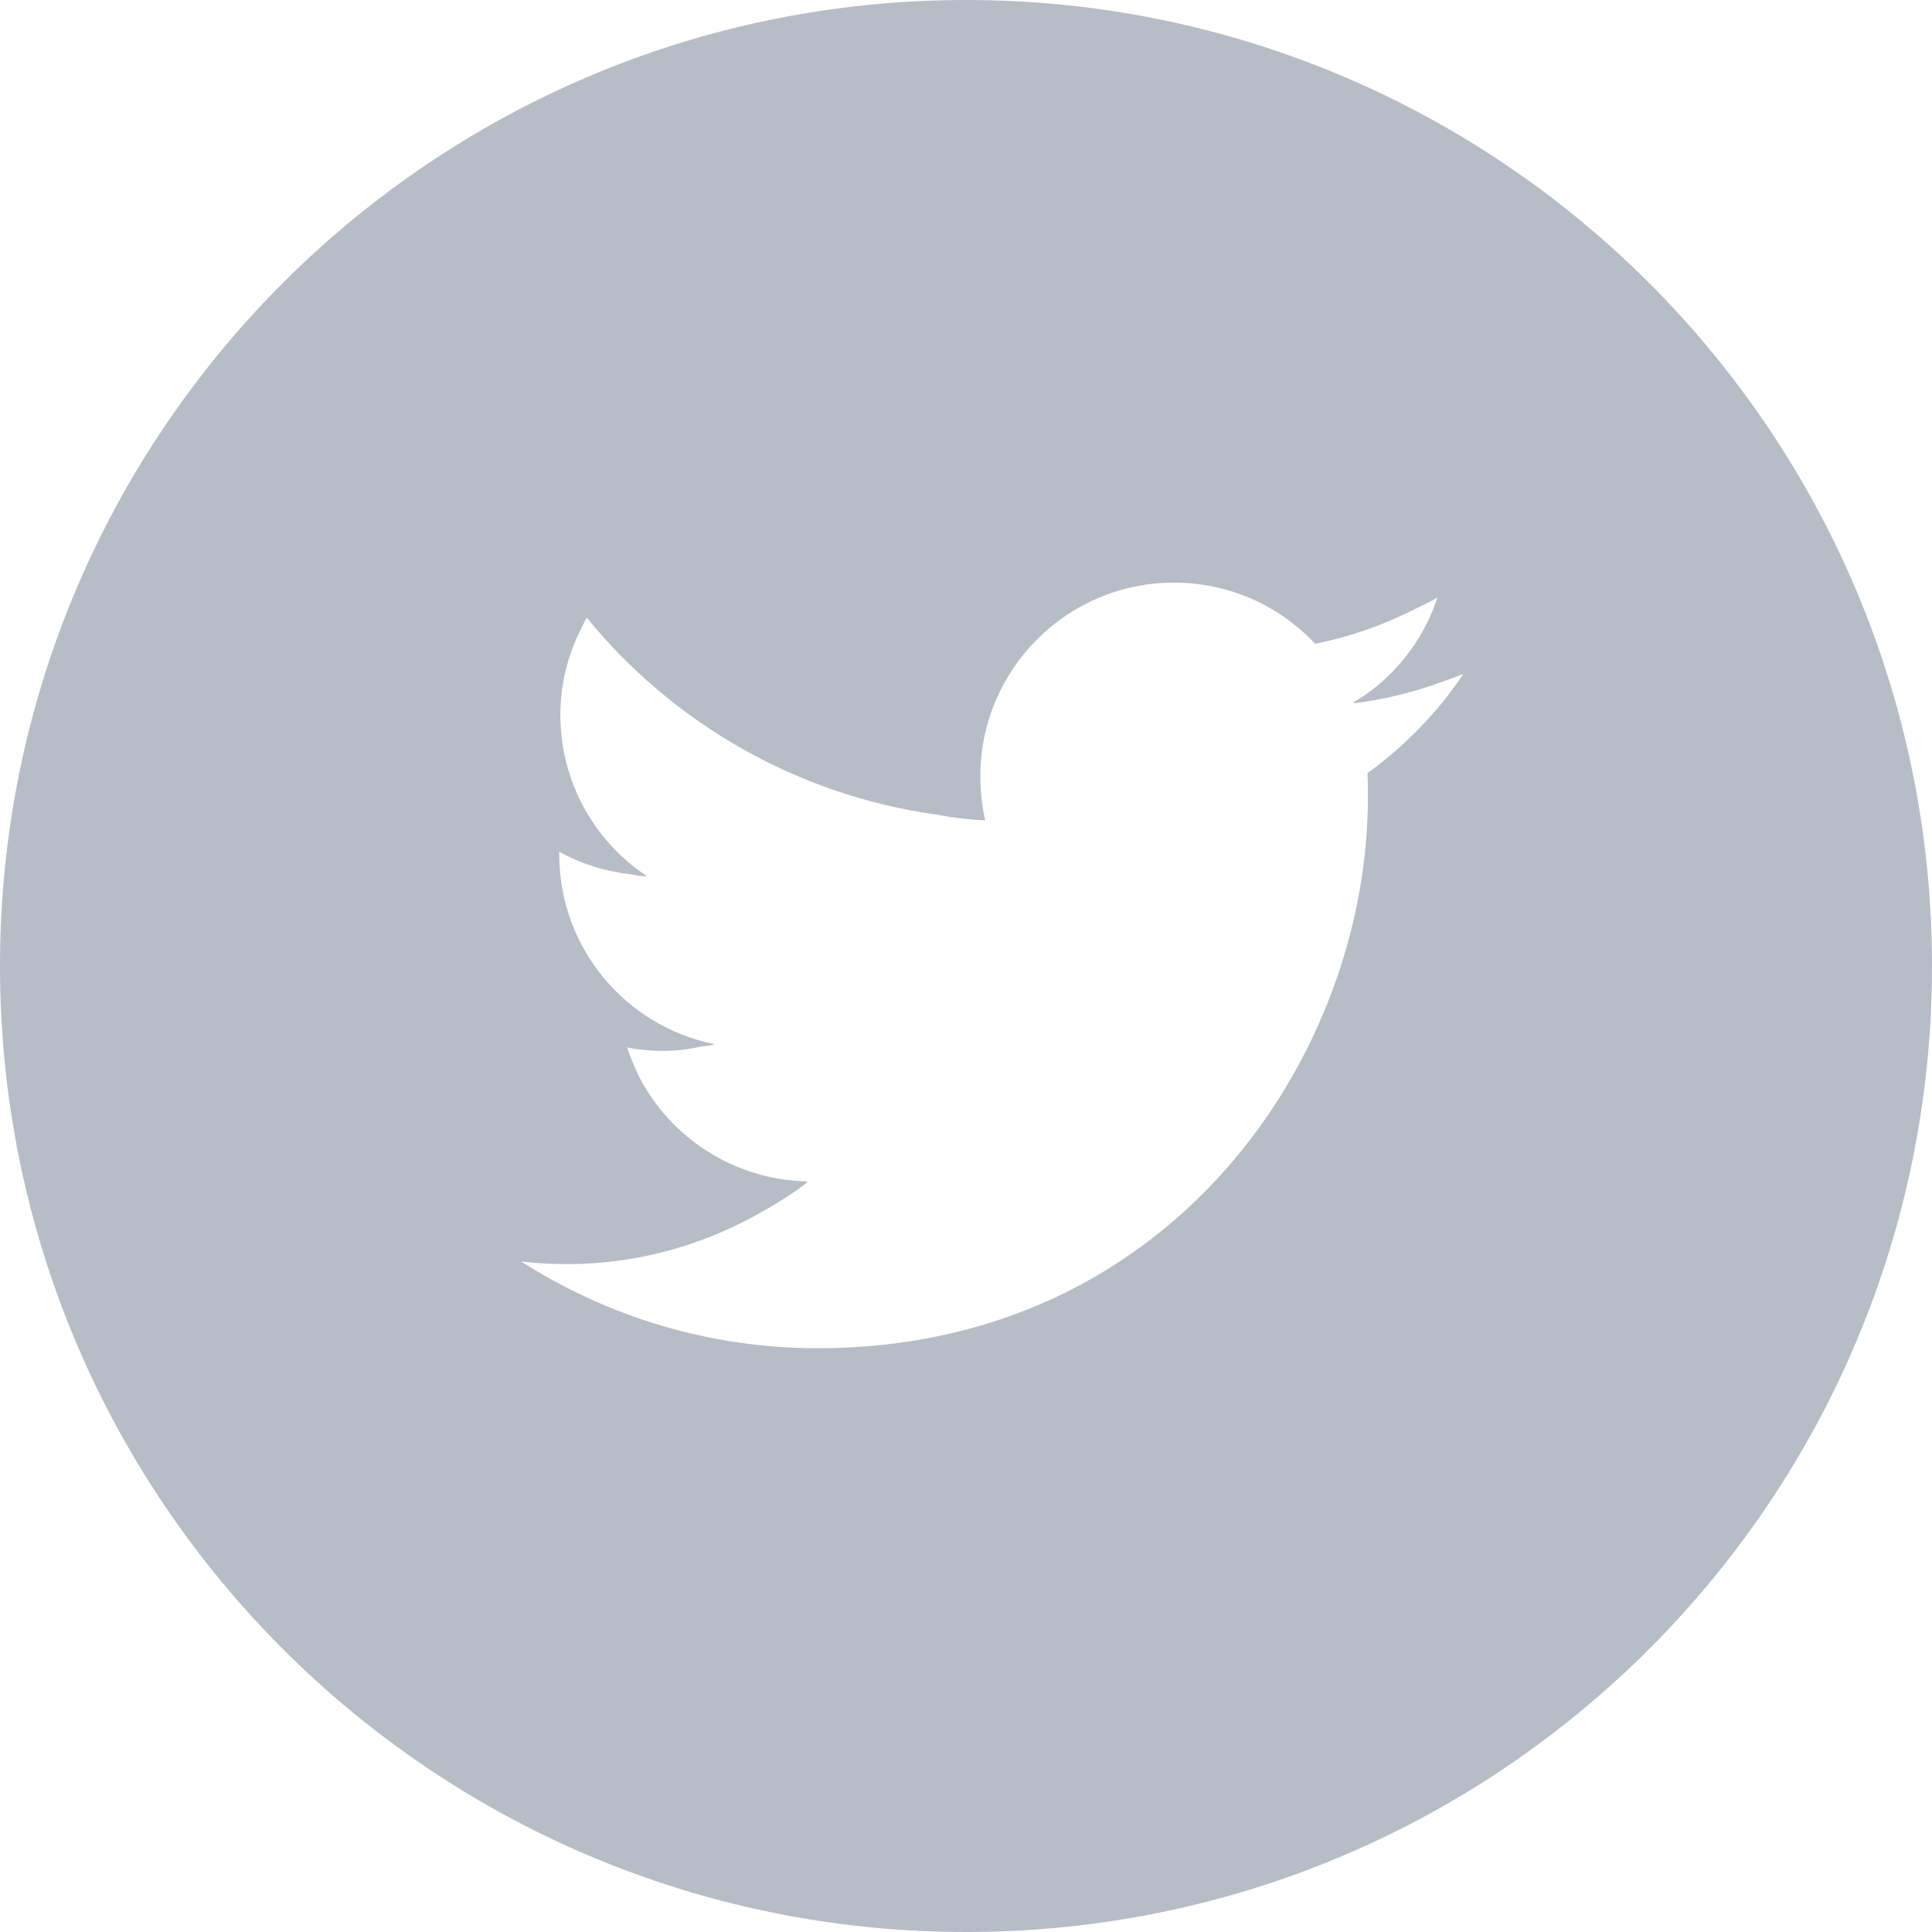 <svg xmlns="http://www.w3.org/2000/svg" viewBox="0 0 512 512" style="enable-background:new 0 0 512 512" xml:space="preserve"><path d="M256 0C114.6 0 0 114.6 0 256s114.6 256 256 256 256-114.6 256-256S397.4 0 256 0zm4.9 217.4h.2c-.9-3.8-1.3-7.7-1.3-11.7 0-28.3 23-51.3 51.3-51.3 14.7 0 28.1 6.2 37.4 16.2 9.6-1.9 18.7-5.2 27.1-9.5 1.8-.9 3.6-1.7 5.3-2.7-3 9.3-8.7 17.4-16.1 23.5-2 1.6-4.1 3.1-6.3 4.3.2 0 .3-.1.5-.1-.1.1-.3.2-.4.3 8.4-1 16.5-3.1 24.1-5.9 1.7-.6 3.4-1.2 5.1-1.9-6.8 10.2-15.5 19.1-25.4 26.3.1 2.2.1 4.4.1 6.6 0 67.7-51.6 145.8-145.8 145.8-28.9 0-55.9-8.5-78.6-23 4 .5 8.1.7 12.2.7 19.1 0 37-5.3 52.4-14.3 3.9-2.2 7.7-4.6 11.3-7.4h-.3c.1-.1.2-.1.3-.2-19.4-.4-36.2-11.5-44.6-27.7-1.2-2.5-2.3-5.1-3.2-7.8 3.1.6 6.2.9 9.5.9 3.4 0 6.7-.4 9.9-1.1 1.2-.2 2.4-.3 3.6-.5-.2 0-.3-.1-.4-.1.2 0 .3-.1.5-.1-23.4-4.7-41.1-25.4-41.1-50.3v-.7c5.5 3.1 11.7 5.1 18.2 5.9 1.6.3 3.2.5 4.8.7-.1-.1-.2-.2-.3-.2h.4c-13.8-9.2-22.8-24.9-22.8-42.7 0-8.1 2-15.8 5.4-22.6.5-1 1-2.1 1.6-3.1 22.7 27.8 55.5 47 92.8 52.2 4.2.8 8.4 1.3 12.6 1.5z" style="fill:#b6bdc7"/></svg>